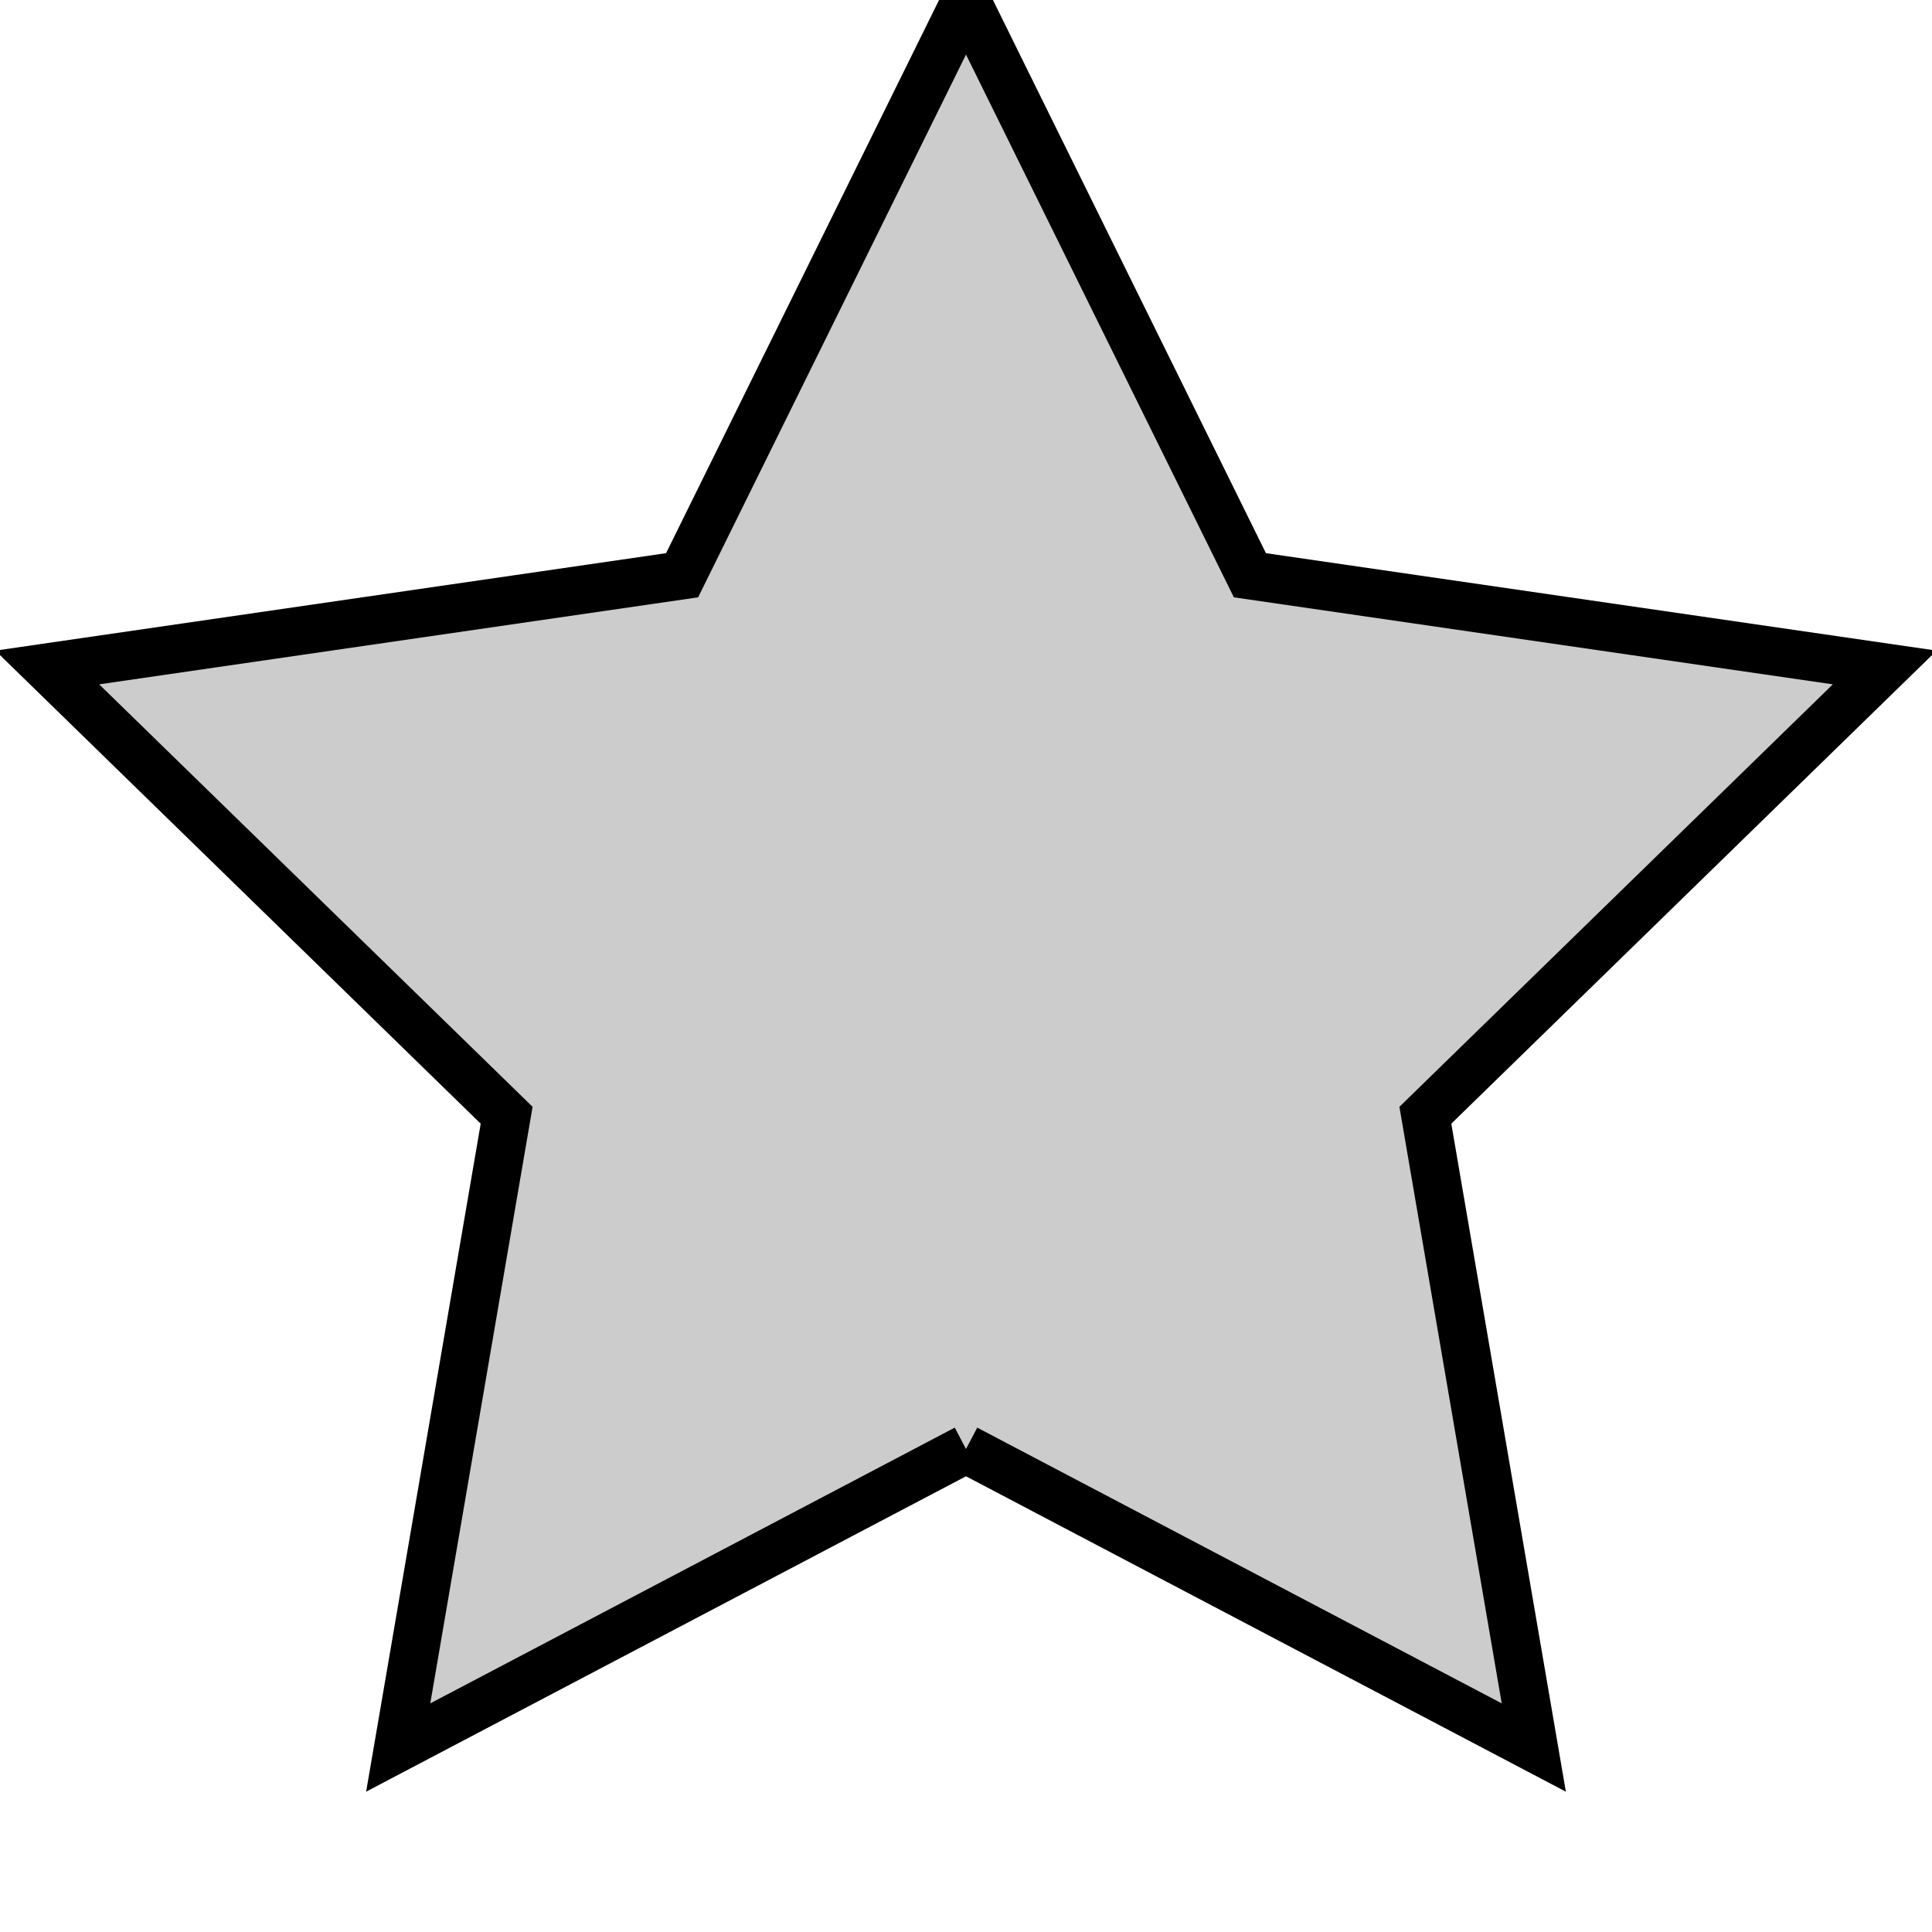 <svg xmlns="http://www.w3.org/2000/svg" width="45" height="45" viewBox="-40 -40 80 80"><path fill="#ccc" stroke="%23cc4b37" stroke-width="2"  d="M 0.000 20.000 L 23.511 32.361 L 19.021 6.180 L 38.042 -12.361 L 11.756 -16.180 L 0.000 -40.000 L -11.756 -16.180 L -38.042 -12.361 L -19.021 6.180 L -23.511 32.361 L 0.000 20.000 "/></svg>